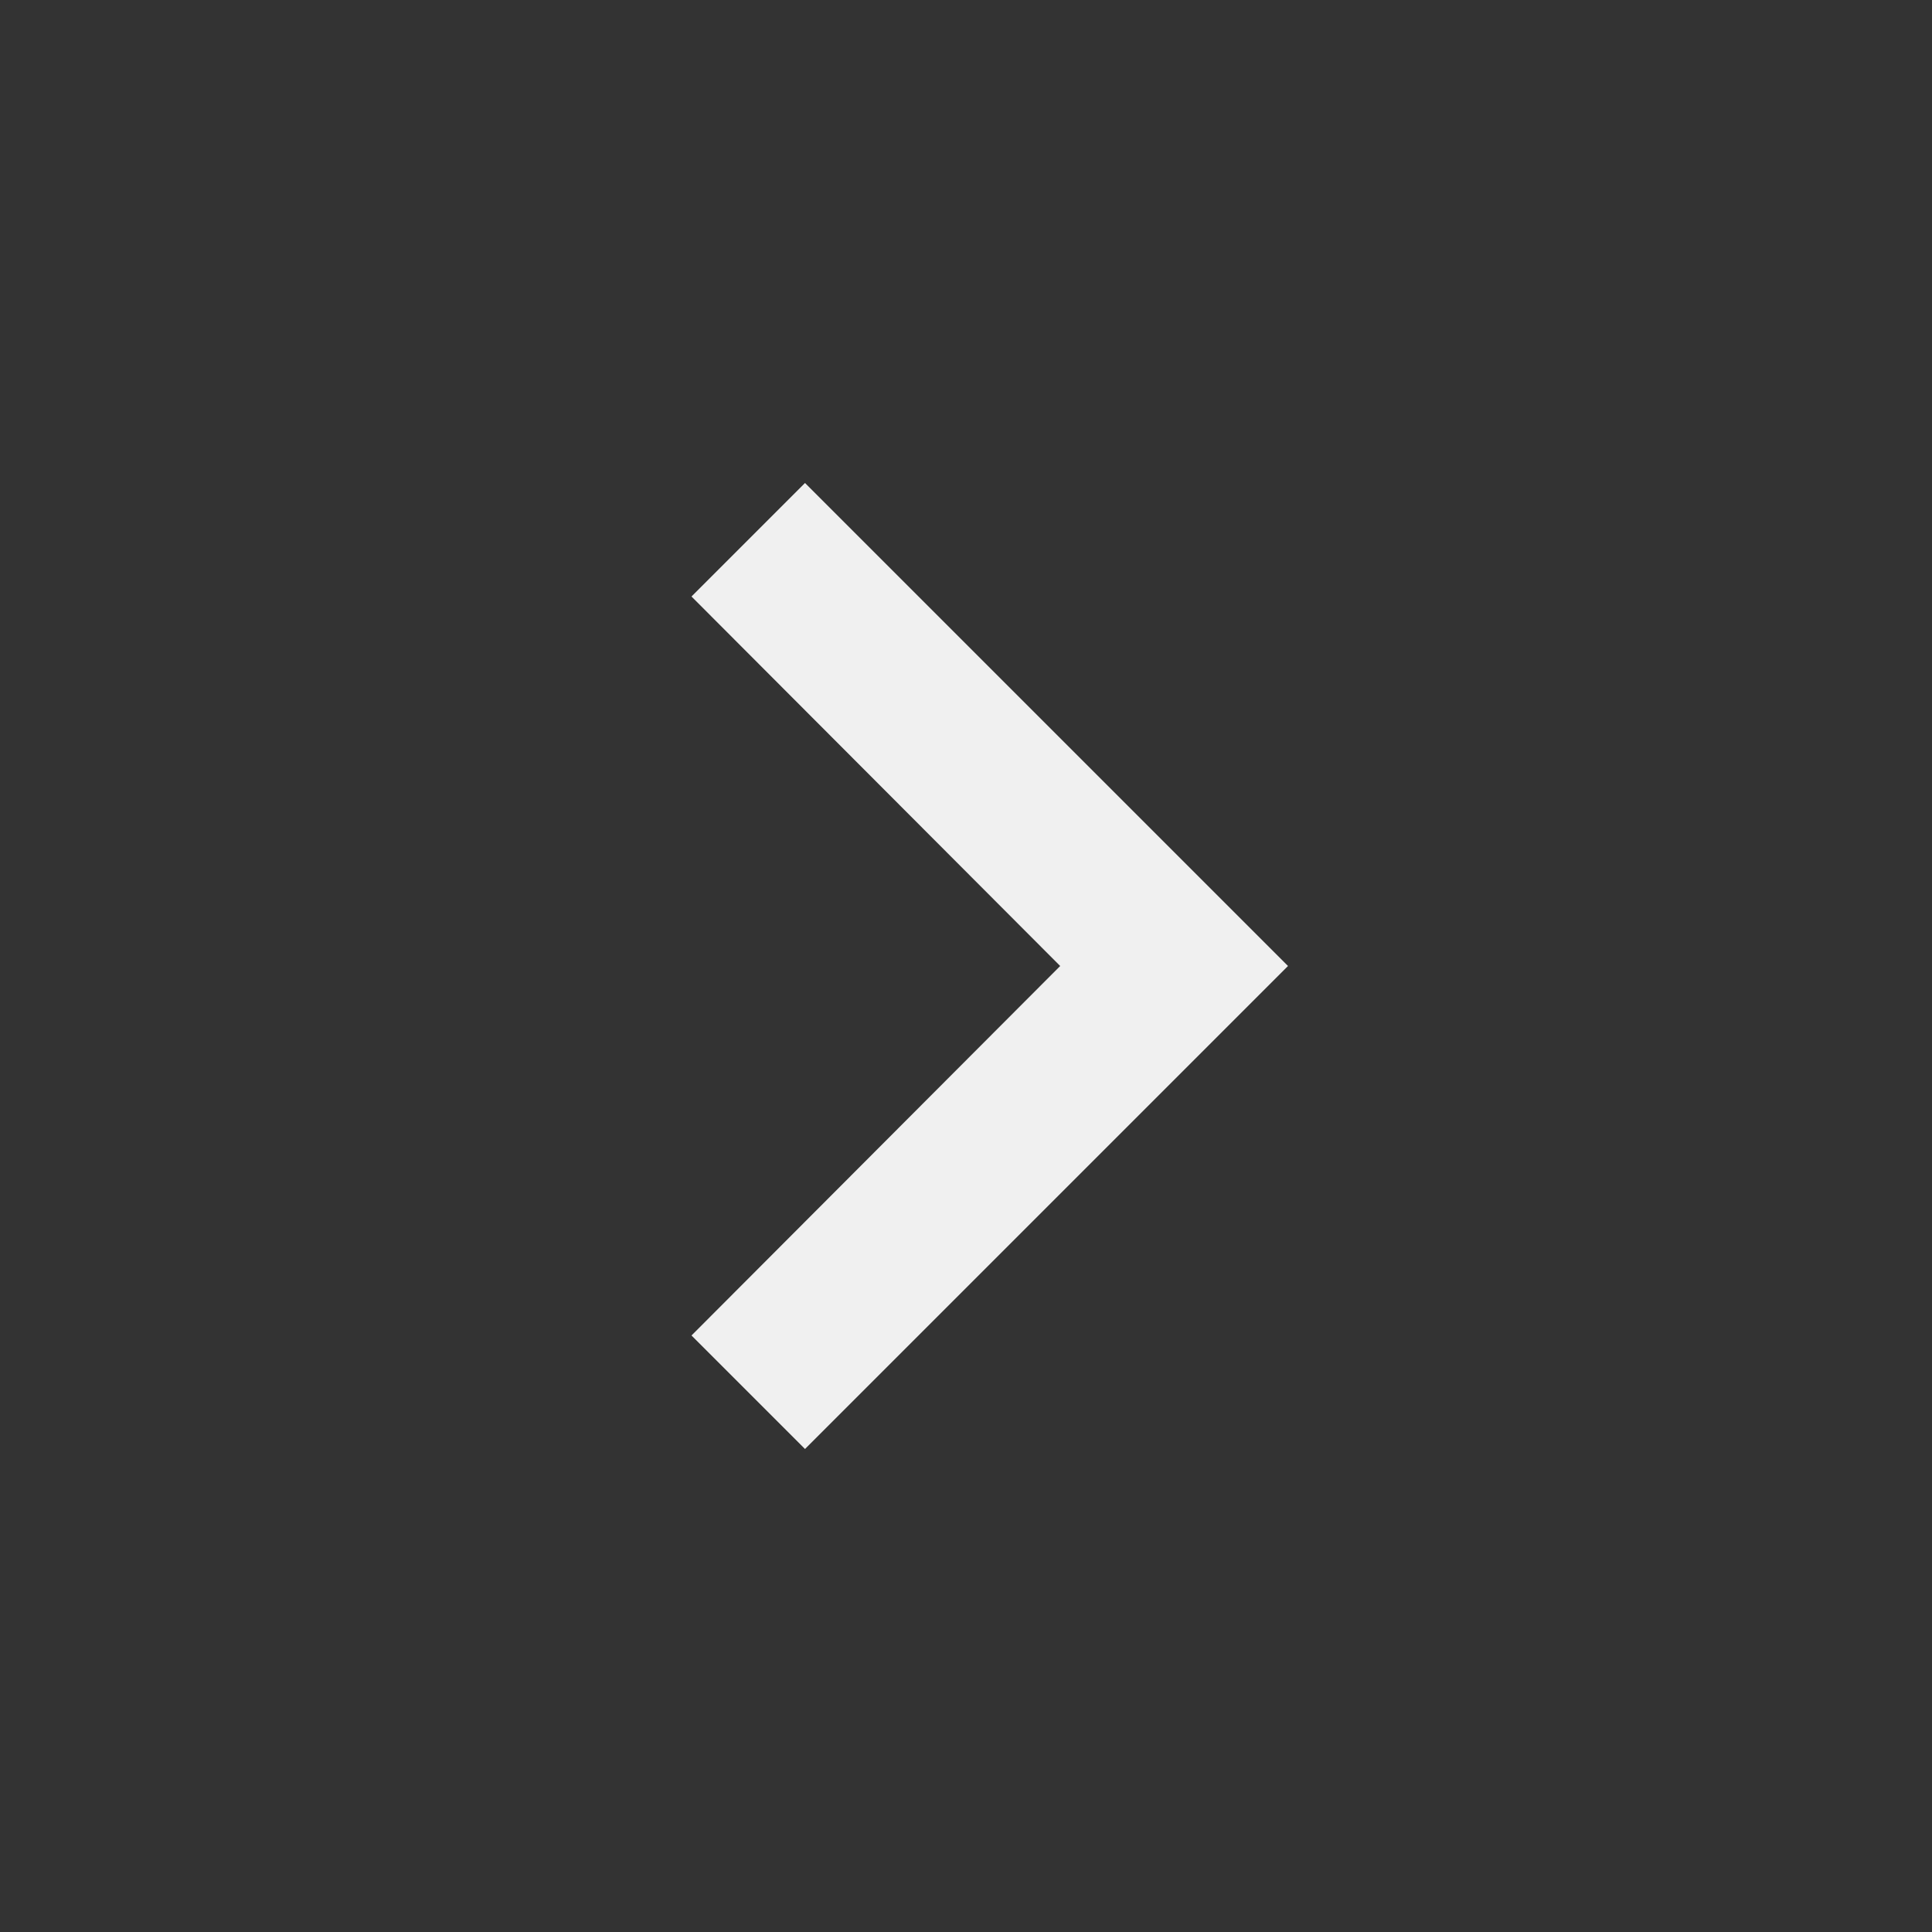 <svg focusable="false" aria-hidden="true" viewBox="0 0 24 24">
  <rect x="0" y="0" width="24" height="24" fill="#333333" stroke="none"/>
  <path fill="#f0f0f0" d="M10 6L8.59 7.41 13.17 12l-4.58 4.59L10 18l6-6z"></path>
</svg>